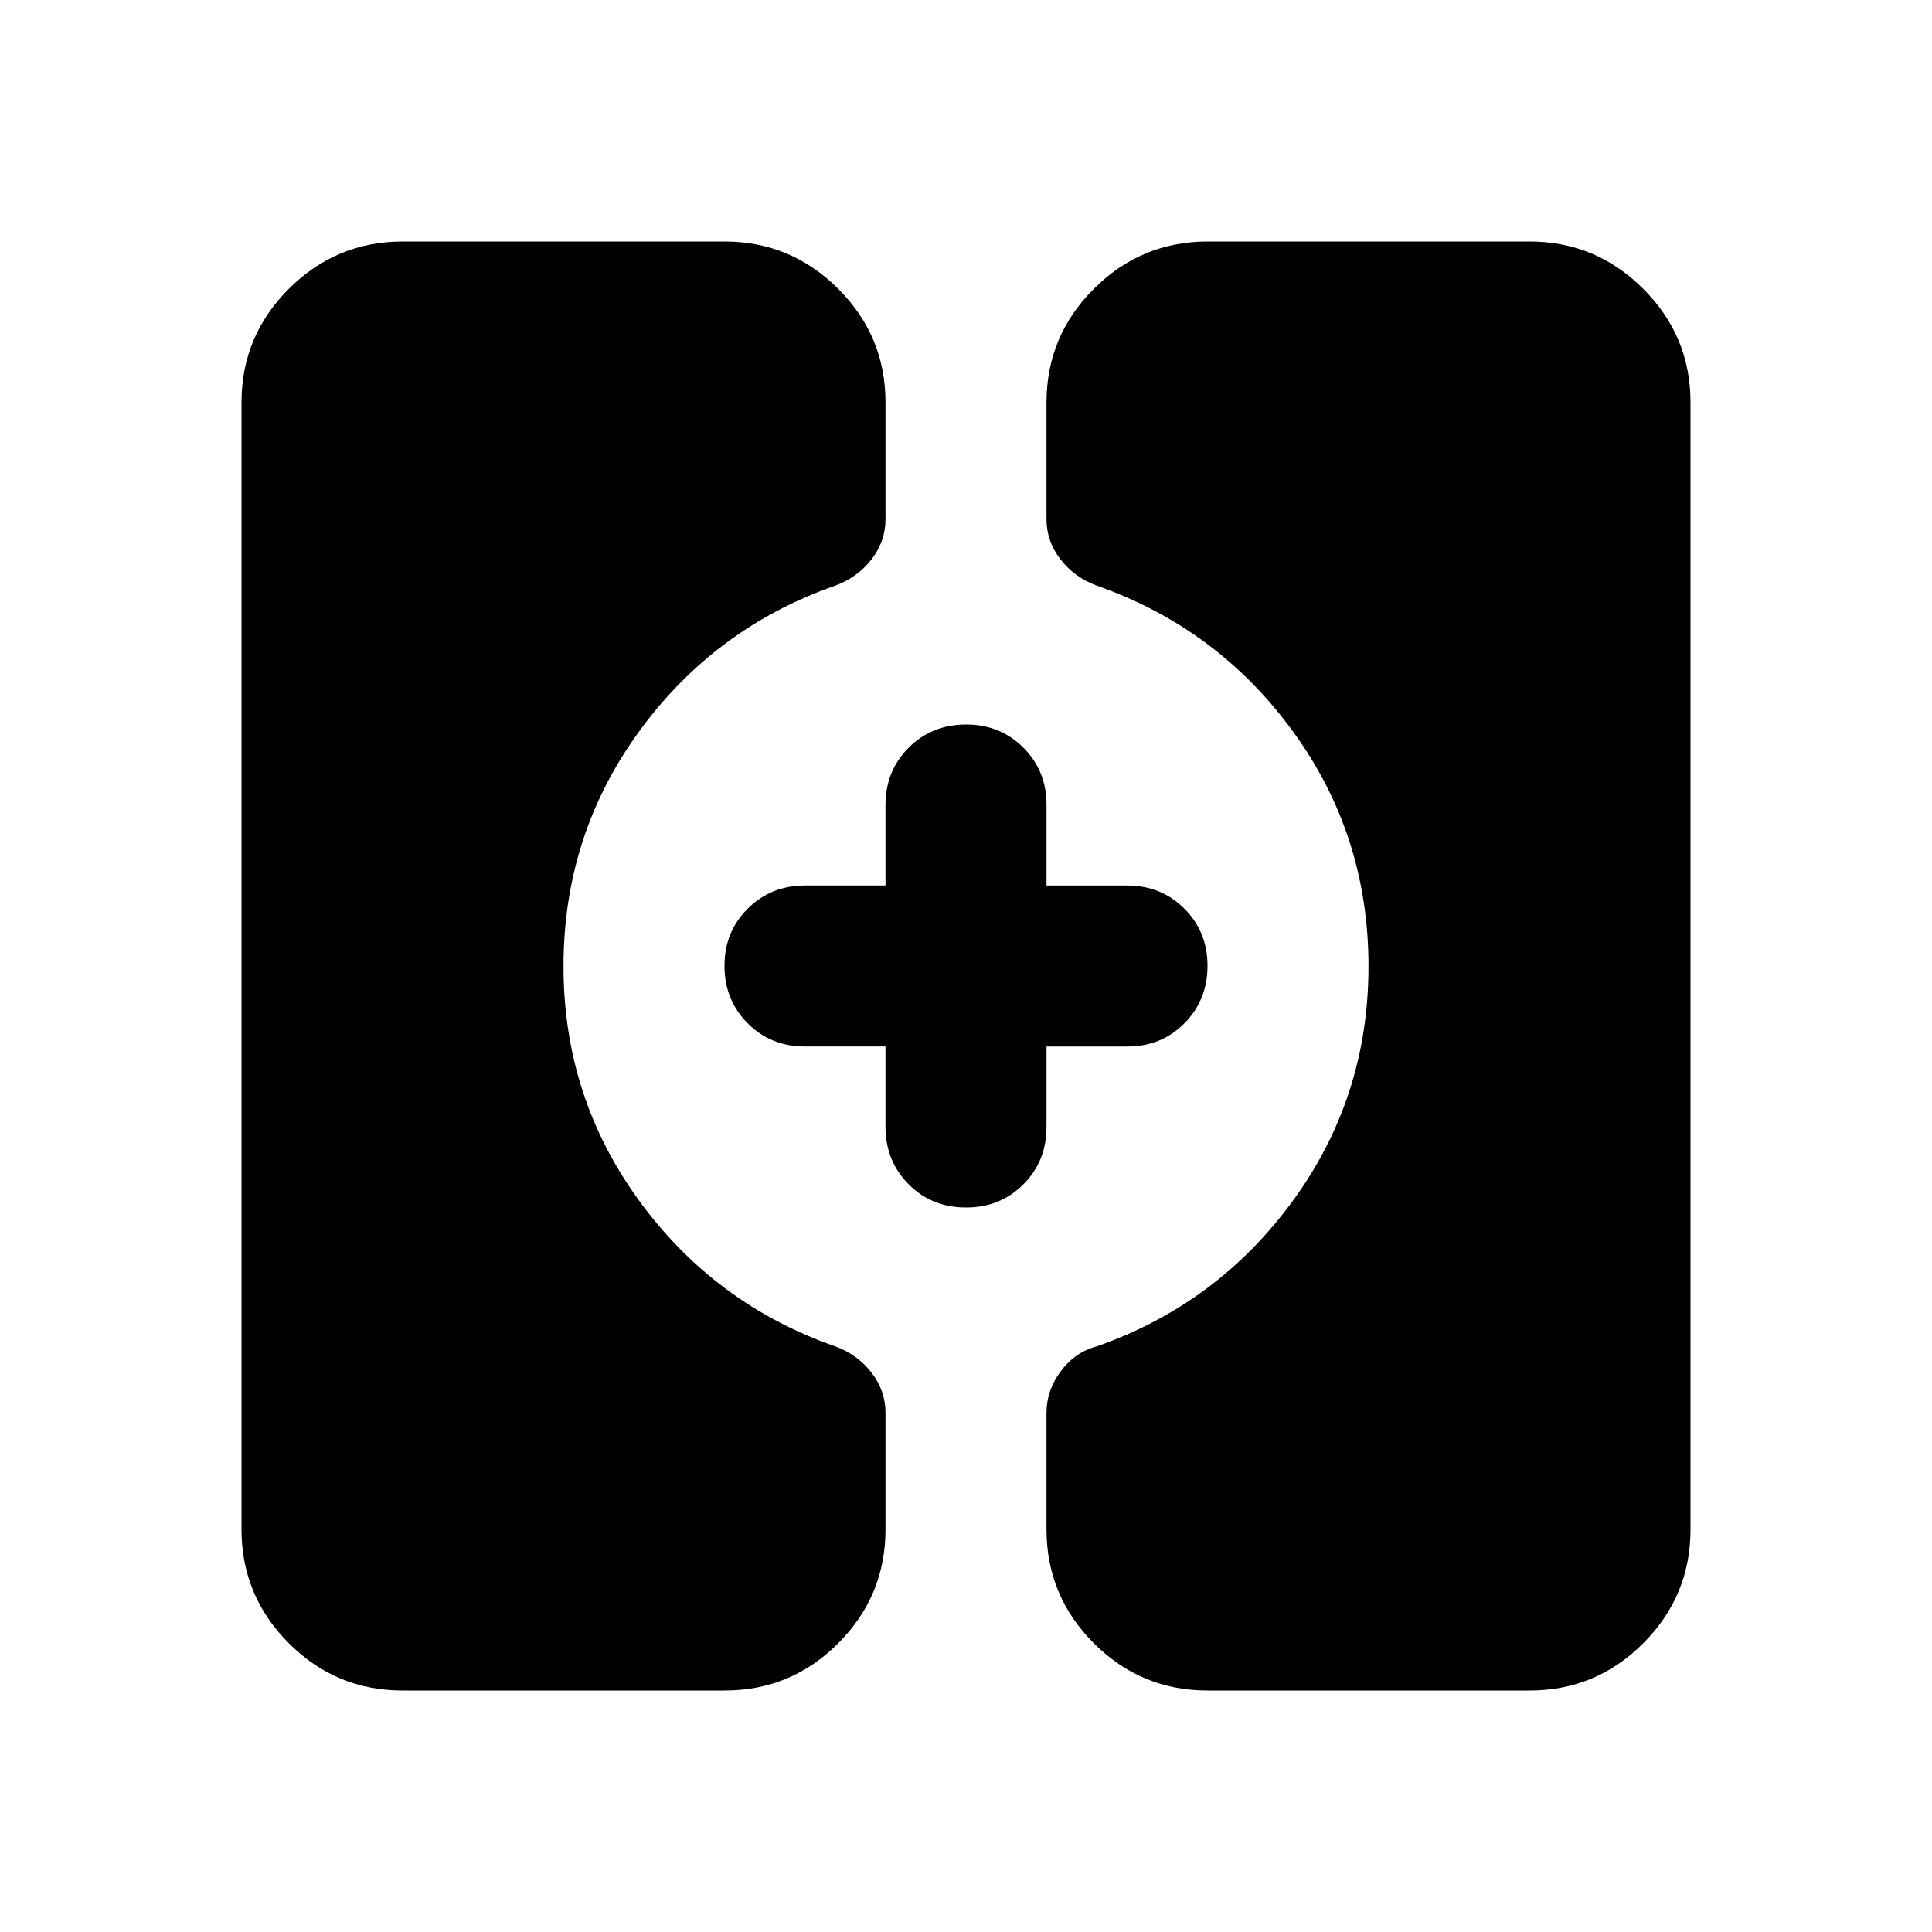 <svg xmlns="http://www.w3.org/2000/svg" viewBox="0 0 24 24" width="24" height="24"><path fill="currentColor" d="M15 21q-.825 0-1.412-.587T13 19v-1.45q0-.275.175-.513t.45-.312q1.5-.525 2.438-1.812T17 12t-.937-2.912t-2.438-1.813q-.275-.1-.45-.325T13 6.45V5q0-.825.588-1.412T15 3h4q.825 0 1.413.588T21 5v14q0 .825-.587 1.413T19 21zM5 21q-.825 0-1.412-.587T3 19V5q0-.825.588-1.412T5 3h4q.825 0 1.413.588T11 5v1.45q0 .275-.175.5t-.45.325q-1.5.525-2.437 1.813T7 12t.938 2.913t2.437 1.812q.275.1.45.325t.175.5V19q0 .825-.587 1.413T9 21zm7-6q-.425 0-.712-.288T11 14v-1h-1q-.425 0-.712-.288T9 12t.288-.712T10 11h1v-1q0-.425.288-.712T12 9t.713.288T13 10v1h1q.425 0 .713.288T15 12t-.288.713T14 13h-1v1q0 .425-.288.713T12 15"/></svg>